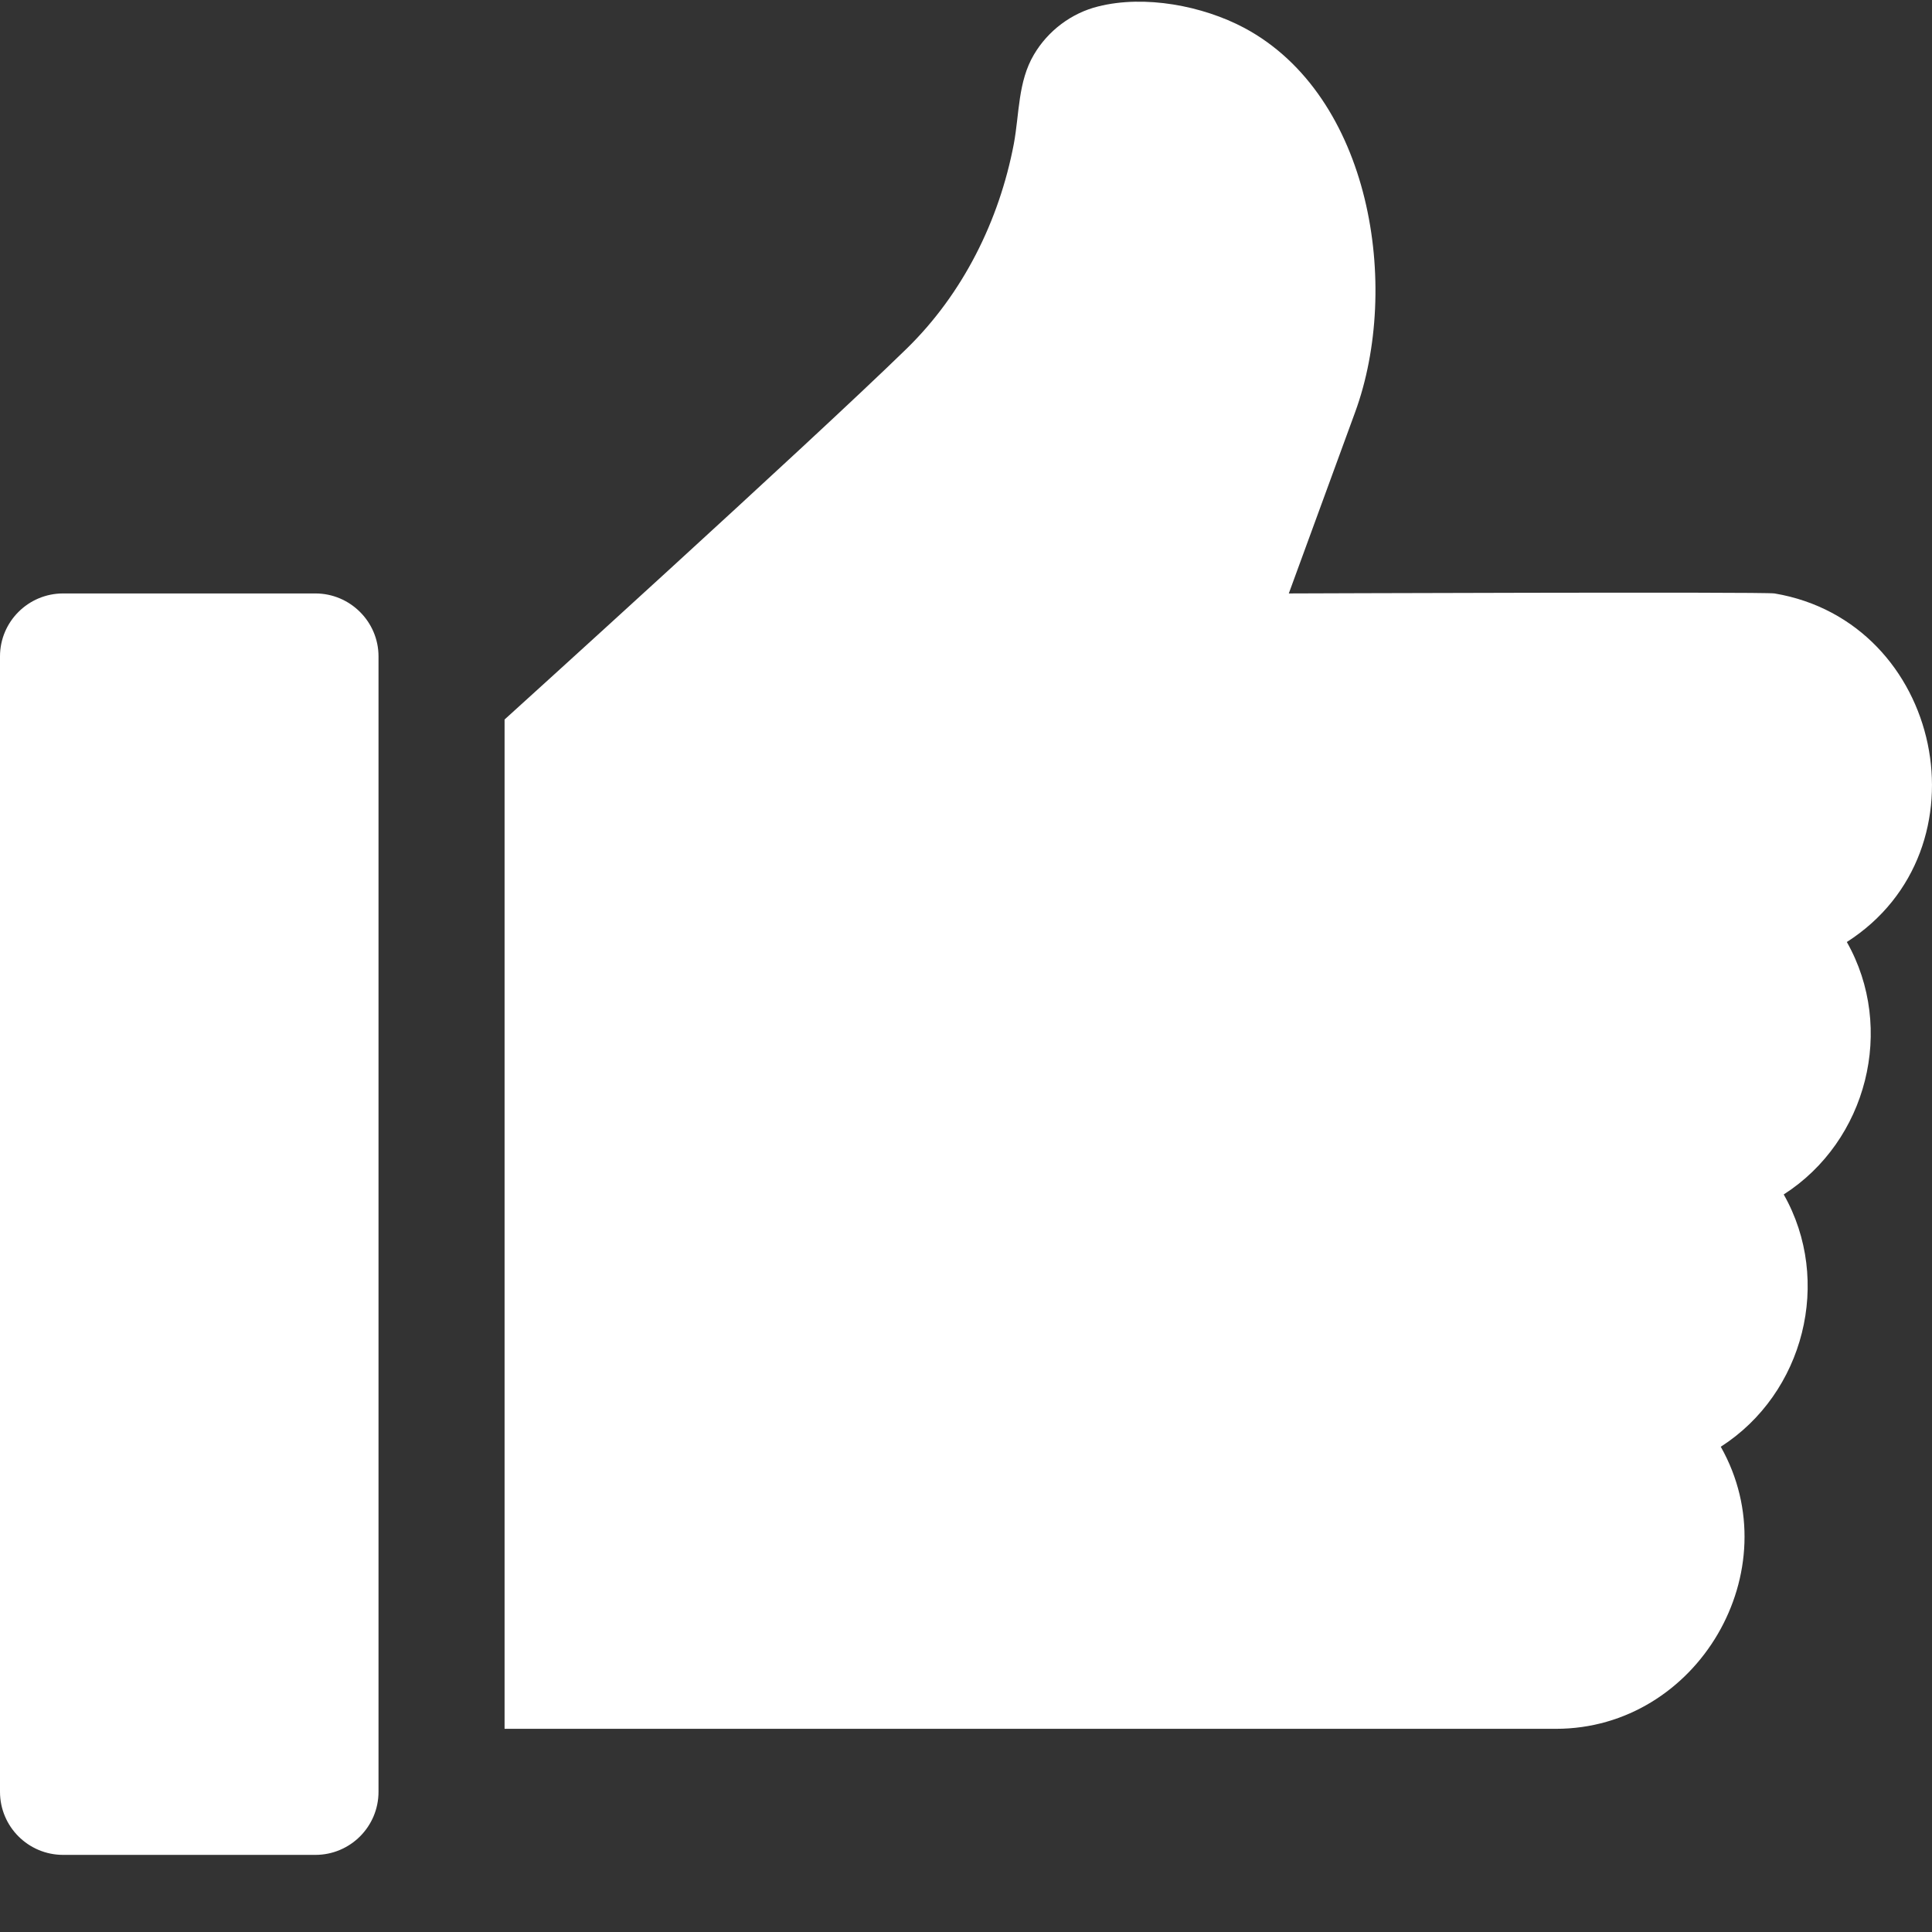 <?xml version="1.0" encoding="UTF-8"?>
<svg width="12px" height="12px" viewBox="0 0 12 12" version="1.1" xmlns="http://www.w3.org/2000/svg" xmlns:xlink="http://www.w3.org/1999/xlink">
    <rect x="0" y="0" width="12" height="12" fill="#333333" stroke="none"/>
    <title>00D36071-C2EE-49AD-9D8F-9B30BEE611F4</title>
    <g id="Page-1" stroke="none" stroke-width="1" fill="none" fill-rule="evenodd">
        <g id="vi-go-Branza-Restauracyjna" transform="translate(-1408, -51)" fill="#FFFFFF" fill-rule="nonzero">
            <g id="Menu" transform="translate(250, 30)">
                <g id="Group-3" transform="translate(1151, 15)">
                    <g id="like" transform="translate(7, 6)">
                        <path d="M1.959,3.686 C2.174,3.686 2.351,3.861 2.351,4.077 L2.351,4.077 L2.351,11.129 C2.351,11.346 2.175,11.521 1.959,11.521 L1.959,11.521 L0.392,11.521 C0.176,11.521 0,11.346 0,11.129 L0,11.129 L0,4.077 C0,3.861 0.176,3.686 0.392,3.686 L0.392,3.686 Z M6.821,0.04 C7.111,-0.033 7.47,0.036 7.728,0.173 C8.518,0.595 8.702,1.782 8.417,2.56 L8.417,2.56 L8.005,3.686 C8.005,3.686 10.959,3.675 11.022,3.686 C12.066,3.862 12.365,5.279 11.471,5.851 C11.775,6.388 11.597,7.087 11.079,7.419 C11.383,7.955 11.206,8.654 10.688,8.986 C11.122,9.754 10.545,10.738 9.664,10.738 L9.664,10.738 L3.134,10.738 L3.134,4.469 C3.134,4.469 5.024,2.758 5.632,2.165 C5.981,1.824 6.206,1.371 6.297,0.894 C6.332,0.706 6.322,0.508 6.422,0.339 C6.509,0.191 6.655,0.081 6.821,0.04 Z"></path>
                    </g>
                </g>
            </g>
        </g>
    </g>
</svg>